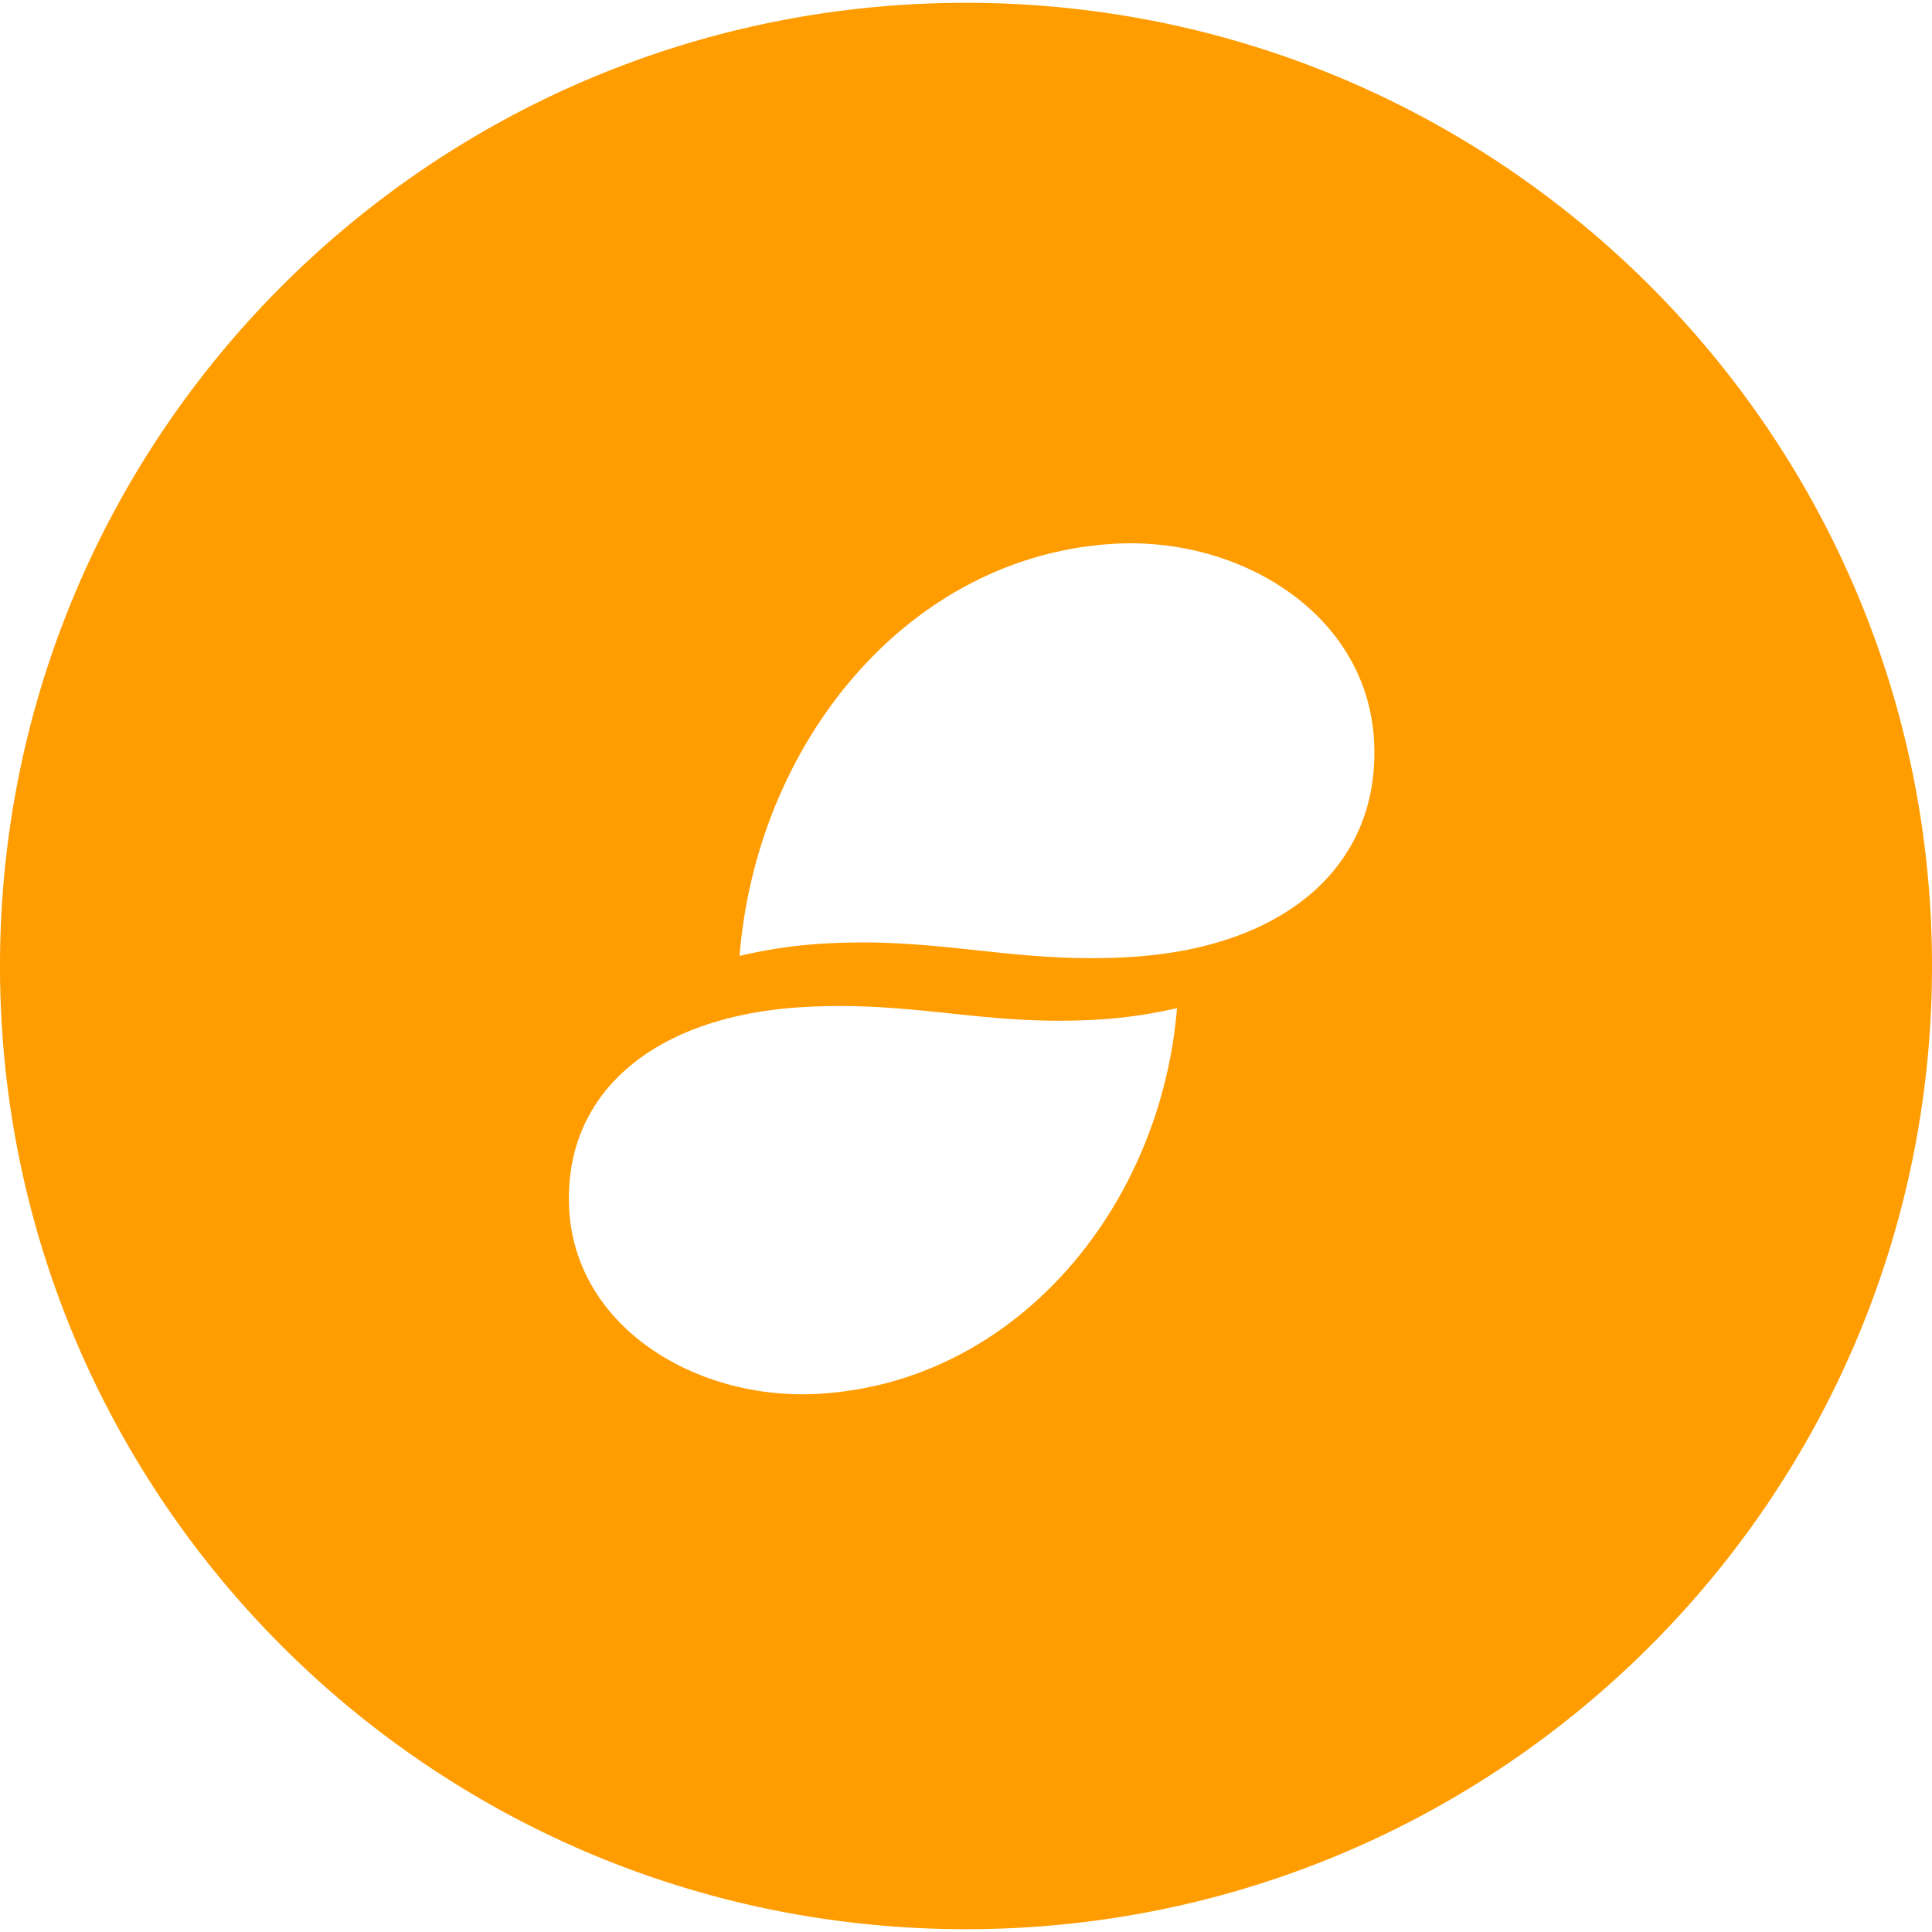 <svg width="124" height="124" xmlns="http://www.w3.org/2000/svg"><path d="M72.458 61.429c-7.431.427-12.088-1.299-19.52-.871a31.245 31.245 0 0 0-5.47.796C48.565 47.65 58.292 35.662 71.519 34.9c8.117-.467 16.23 4.53 16.67 12.642.433 7.973-5.664 13.307-15.73 13.886M52.503 89.46c-7.776.438-15.547-4.24-15.969-11.831-.415-7.462 5.427-12.454 15.07-12.996 7.118-.4 11.58 1.216 18.698.815a30.589 30.589 0 0 0 5.24-.745C74.493 77.528 65.175 88.748 52.503 89.46M62 .181C27.758.18 0 27.857 0 62s27.758 61.82 62 61.82c34.242 0 62-27.678 62-61.82C124 27.858 96.242.18 62 .18" fill="#ff9c00" fill-rule="evenodd"/></svg>
